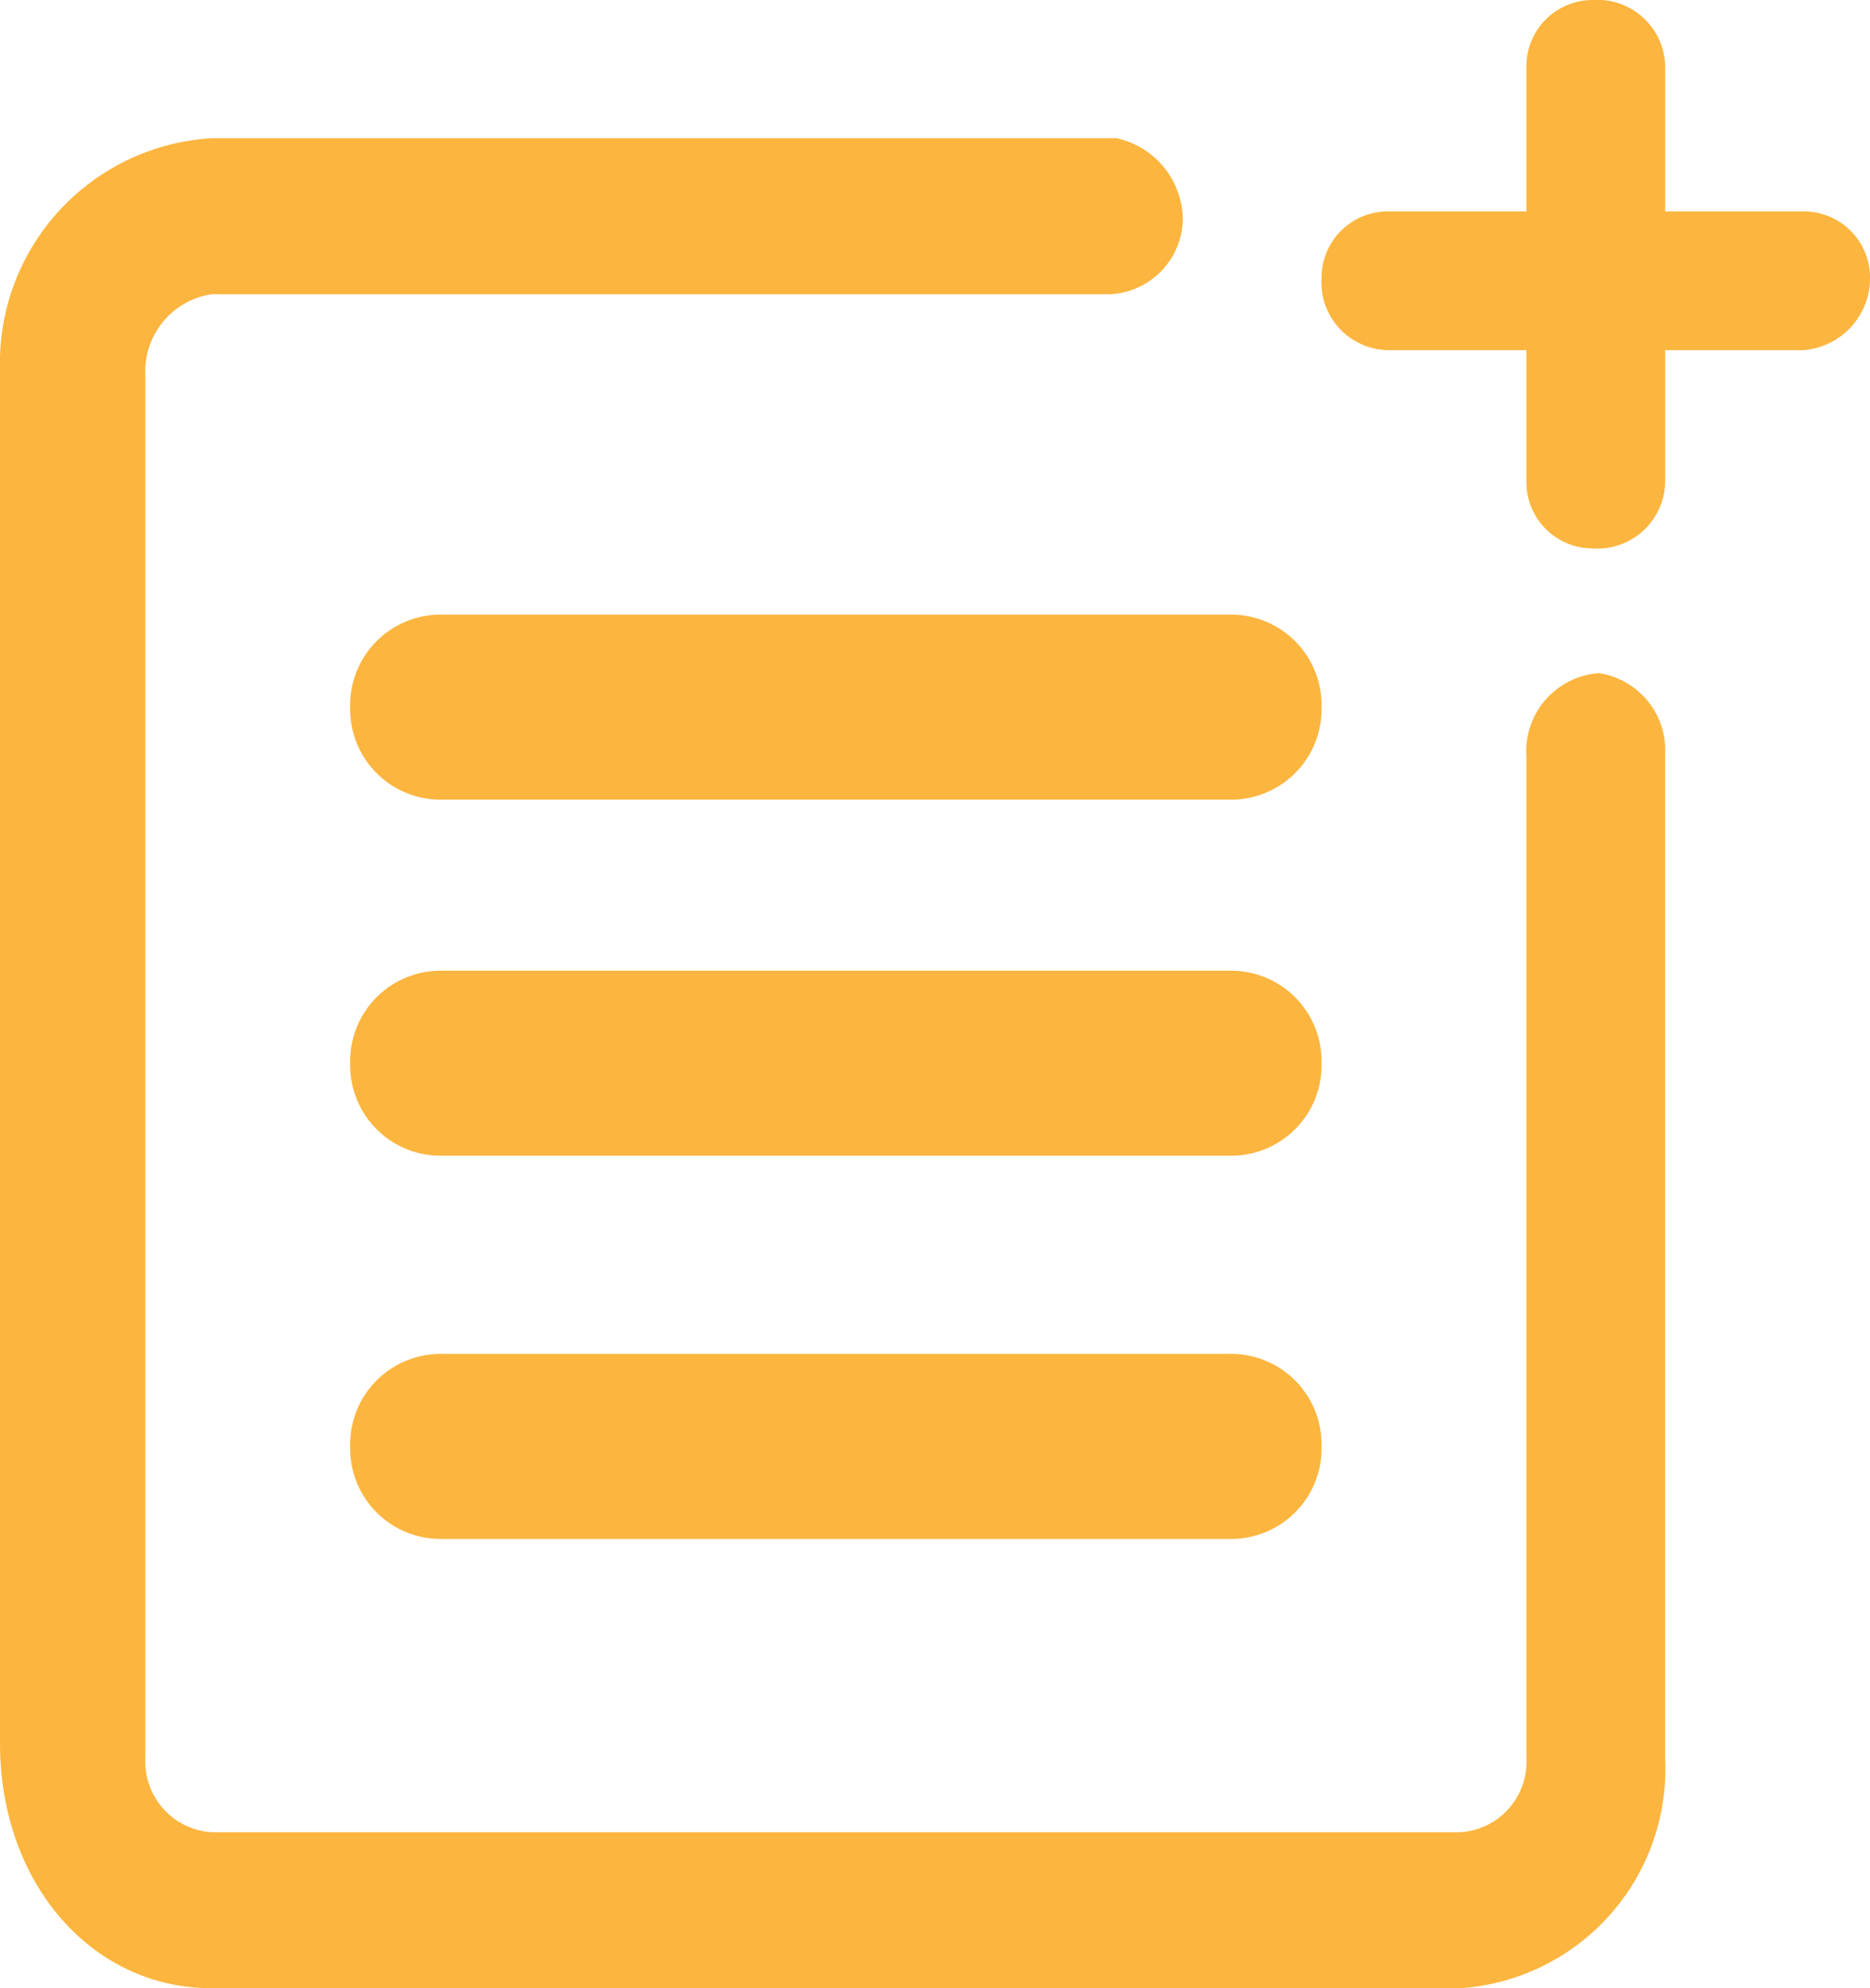 <svg xmlns="http://www.w3.org/2000/svg" width="41.363" height="43.982" viewBox="0 0 41.363 43.982"><defs><style>.a{fill:#fcb53e;}</style></defs><g transform="translate(-1.8 1)"><path class="a" d="M35.563,18.741V40.929A1.56,1.56,0,0,1,34.1,42.573H6.477a1.567,1.567,0,0,1-1.462-1.644V10.359A1.728,1.728,0,0,1,6.477,8.551H26.355a1.692,1.692,0,0,0,1.608-1.644h0A1.86,1.86,0,0,0,26.5,5.1H6.477A4.979,4.979,0,0,0,1.8,10.195h0V40.6c0,3.123,2.046,5.424,4.677,5.424H34.1a4.862,4.862,0,0,0,4.531-5.095V18.741a1.727,1.727,0,0,0-1.462-1.808h0a1.732,1.732,0,0,0-1.608,1.808Z" transform="translate(0 -3.042)"/><path class="a" d="M9.146,16.2H26.539a2,2,0,0,1,2.046,2.046h0a2,2,0,0,1-2.046,2.046H9.146A2,2,0,0,1,7.1,18.246h0A2,2,0,0,1,9.146,16.2Z" transform="translate(2.446 4.274)"/><path class="a" d="M9.146,20.4H26.539a2,2,0,0,1,2.046,2.046h0a2,2,0,0,1-2.046,2.046H9.146A2,2,0,0,1,7.1,22.446h0A2,2,0,0,1,9.146,20.4Z" transform="translate(2.446 8.551)"/><path class="a" d="M9.146,12H26.539a2,2,0,0,1,2.046,2.046h0a2,2,0,0,1-2.046,2.046H9.146A2,2,0,0,1,7.1,14.046h0A2,2,0,0,1,9.146,12Z" transform="translate(2.446 0.597)"/><path class="a" d="M23.262,5.2H32.47a1.465,1.465,0,0,1,1.462,1.462h0A1.6,1.6,0,0,1,32.47,8.269H23.262A1.5,1.5,0,0,1,21.8,6.662h0A1.465,1.465,0,0,1,23.262,5.2Z" transform="translate(9.232 -1.523)"/><path class="a" d="M27.969,3.462V12.67a1.5,1.5,0,0,1-1.608,1.462h0A1.465,1.465,0,0,1,24.9,12.67V3.462A1.465,1.465,0,0,1,26.362,2h0A1.5,1.5,0,0,1,27.969,3.462Z" transform="translate(10.663 -3)"/></g></svg>